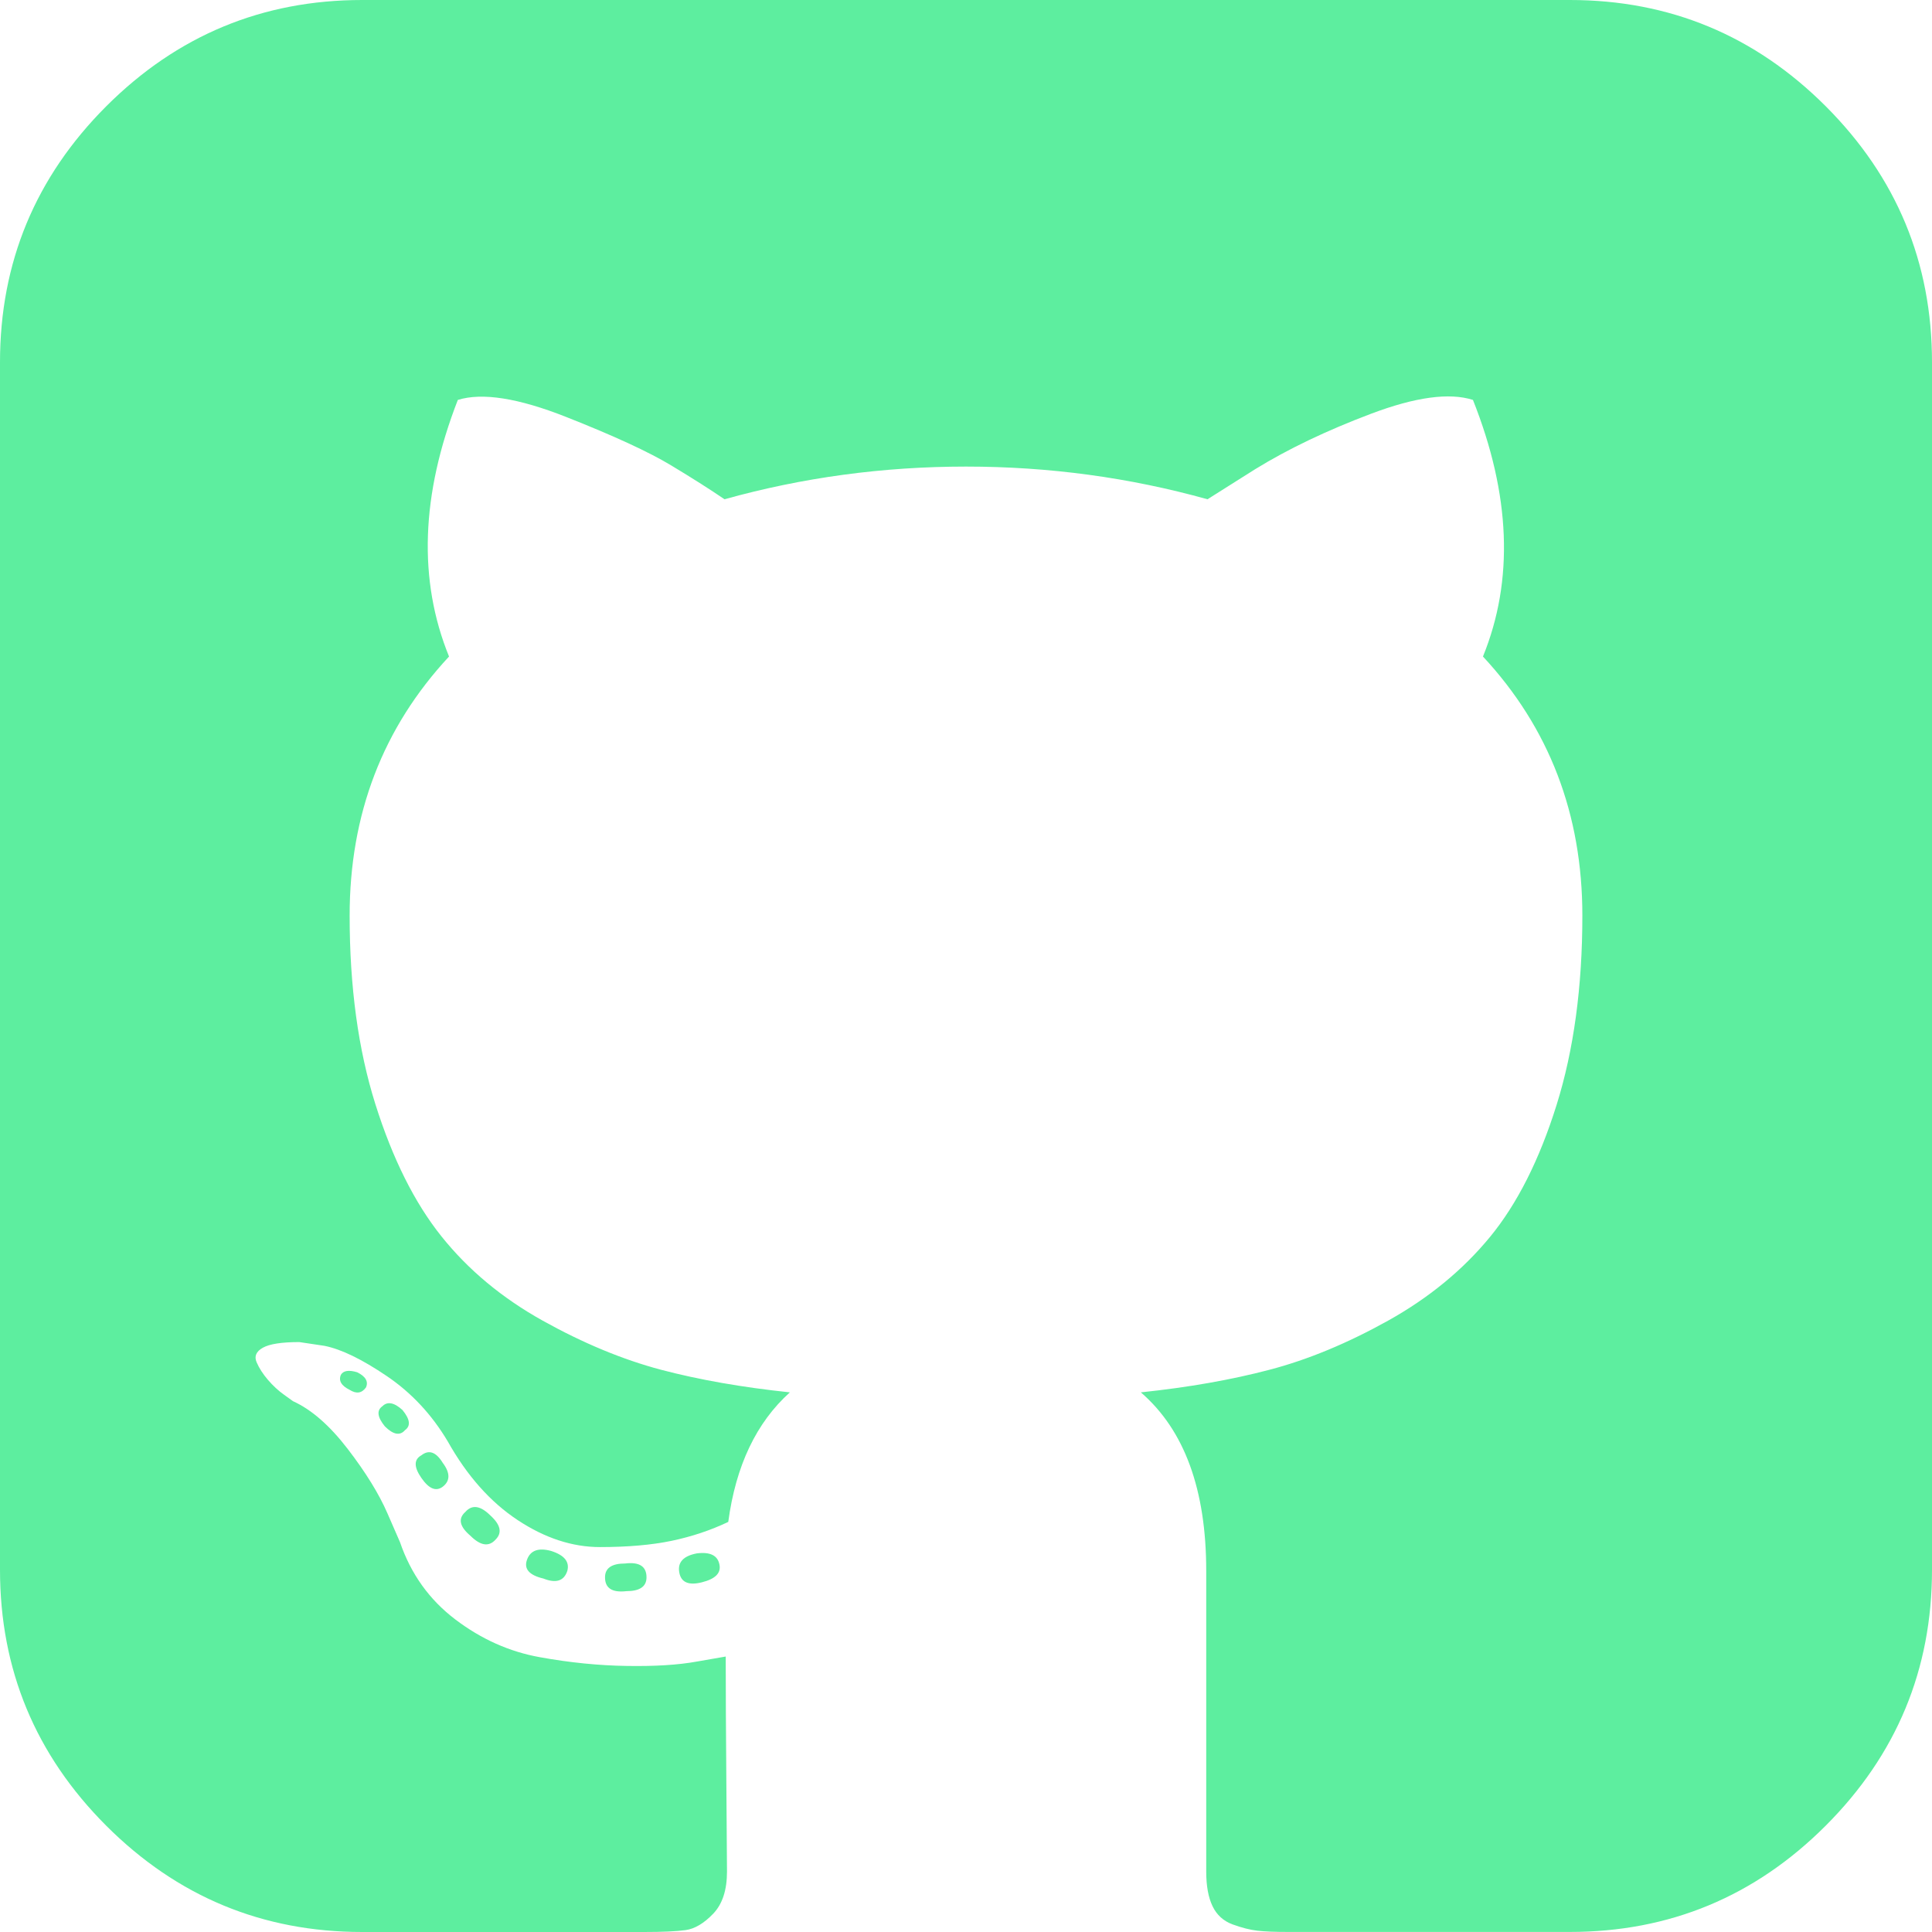 <svg width="38" height="38" viewBox="0 0 38 38" fill="none" xmlns="http://www.w3.org/2000/svg">
<path d="M13.706 30.553C13.442 30.603 13.326 30.727 13.36 30.924C13.393 31.122 13.541 31.188 13.805 31.122C14.069 31.056 14.184 30.941 14.151 30.776C14.118 30.595 13.97 30.52 13.706 30.553Z" fill="#5DEE9F"/>
<path d="M12.296 30.752C12.032 30.752 11.9 30.842 11.9 31.024C11.9 31.238 12.04 31.328 12.32 31.296C12.585 31.296 12.716 31.205 12.716 31.024C12.716 30.809 12.576 30.718 12.296 30.752Z" fill="#5DEE9F"/>
<path d="M10.366 30.677C10.3 30.858 10.408 30.982 10.688 31.048C10.935 31.146 11.092 31.097 11.158 30.899C11.207 30.718 11.1 30.587 10.836 30.504C10.589 30.438 10.432 30.495 10.366 30.677Z" fill="#5DEE9F"/>
<path d="M35.91 2.09C34.516 0.697 32.838 0 30.875 0H7.125C5.162 0 3.484 0.697 2.09 2.09C0.697 3.484 0 5.162 0 7.125V30.875C0 32.838 0.697 34.516 2.09 35.91C3.484 37.303 5.162 38 7.125 38H12.667C13.029 38 13.302 37.988 13.483 37.963C13.664 37.938 13.845 37.831 14.027 37.641C14.209 37.452 14.299 37.175 14.299 36.813C14.299 36.764 14.295 36.202 14.287 35.13C14.278 34.058 14.274 33.209 14.274 32.582L13.705 32.681C13.342 32.747 12.885 32.776 12.332 32.767C11.78 32.759 11.206 32.702 10.613 32.594C10.019 32.487 9.466 32.24 8.955 31.852C8.444 31.464 8.081 30.957 7.867 30.331L7.619 29.762C7.454 29.383 7.195 28.962 6.84 28.5C6.485 28.038 6.127 27.725 5.764 27.56L5.591 27.436C5.475 27.354 5.368 27.254 5.269 27.139C5.17 27.023 5.096 26.908 5.047 26.793C4.997 26.677 5.038 26.582 5.17 26.508C5.302 26.434 5.541 26.397 5.888 26.397L6.382 26.471C6.712 26.537 7.12 26.735 7.607 27.065C8.094 27.395 8.493 27.823 8.807 28.351C9.186 29.027 9.644 29.542 10.18 29.897C10.716 30.252 11.256 30.429 11.8 30.429C12.345 30.429 12.815 30.388 13.21 30.306C13.606 30.223 13.977 30.099 14.324 29.934C14.472 28.829 14.876 27.98 15.536 27.386C14.596 27.287 13.751 27.139 13 26.941C12.25 26.742 11.474 26.421 10.675 25.976C9.874 25.53 9.211 24.978 8.683 24.318C8.155 23.658 7.722 22.792 7.384 21.72C7.046 20.648 6.877 19.411 6.877 18.009C6.877 16.014 7.529 14.314 8.832 12.913C8.221 11.412 8.279 9.73 9.005 7.866C9.483 7.717 10.193 7.829 11.133 8.2C12.073 8.571 12.761 8.889 13.198 9.152C13.636 9.416 13.986 9.639 14.25 9.82C15.784 9.392 17.367 9.177 19 9.177C20.633 9.177 22.216 9.392 23.75 9.82L24.69 9.227C25.334 8.831 26.092 8.468 26.967 8.138C27.841 7.808 28.509 7.718 28.971 7.866C29.712 9.73 29.779 11.412 29.168 12.913C30.471 14.315 31.123 16.014 31.123 18.009C31.123 19.411 30.954 20.653 30.616 21.733C30.278 22.813 29.841 23.679 29.305 24.331C28.769 24.982 28.101 25.53 27.301 25.976C26.501 26.421 25.726 26.743 24.975 26.94C24.225 27.138 23.38 27.287 22.439 27.386C23.297 28.128 23.725 29.299 23.725 30.899V36.812C23.725 37.093 23.766 37.319 23.849 37.492C23.932 37.665 24.064 37.785 24.245 37.851C24.427 37.917 24.587 37.958 24.728 37.974C24.868 37.991 25.07 37.999 25.334 37.999H30.875C32.838 37.999 34.516 37.303 35.909 35.909C37.303 34.515 38 32.837 38 30.874V7.125C38 5.162 37.303 3.484 35.91 2.09Z" fill="#5DEE9F"/>
<path d="M7.521 27.659C7.405 27.741 7.422 27.873 7.57 28.055C7.735 28.219 7.867 28.244 7.966 28.129C8.082 28.046 8.065 27.915 7.916 27.733C7.752 27.584 7.62 27.56 7.521 27.659Z" fill="#5DEE9F"/>
<path d="M6.705 27.04C6.655 27.156 6.713 27.255 6.878 27.337C7.01 27.42 7.117 27.404 7.199 27.288C7.249 27.172 7.191 27.073 7.026 26.991C6.861 26.941 6.754 26.958 6.705 27.04Z" fill="#5DEE9F"/>
<path d="M8.288 28.624C8.139 28.706 8.139 28.855 8.288 29.069C8.436 29.284 8.576 29.341 8.708 29.242C8.857 29.127 8.857 28.97 8.708 28.772C8.577 28.558 8.436 28.508 8.288 28.624Z" fill="#5DEE9F"/>
<path d="M9.154 29.737C9.005 29.869 9.038 30.025 9.253 30.207C9.451 30.404 9.616 30.429 9.748 30.281C9.88 30.149 9.847 29.992 9.649 29.811C9.451 29.613 9.286 29.588 9.154 29.737Z" fill="#5DEE9F"/>
</svg>
